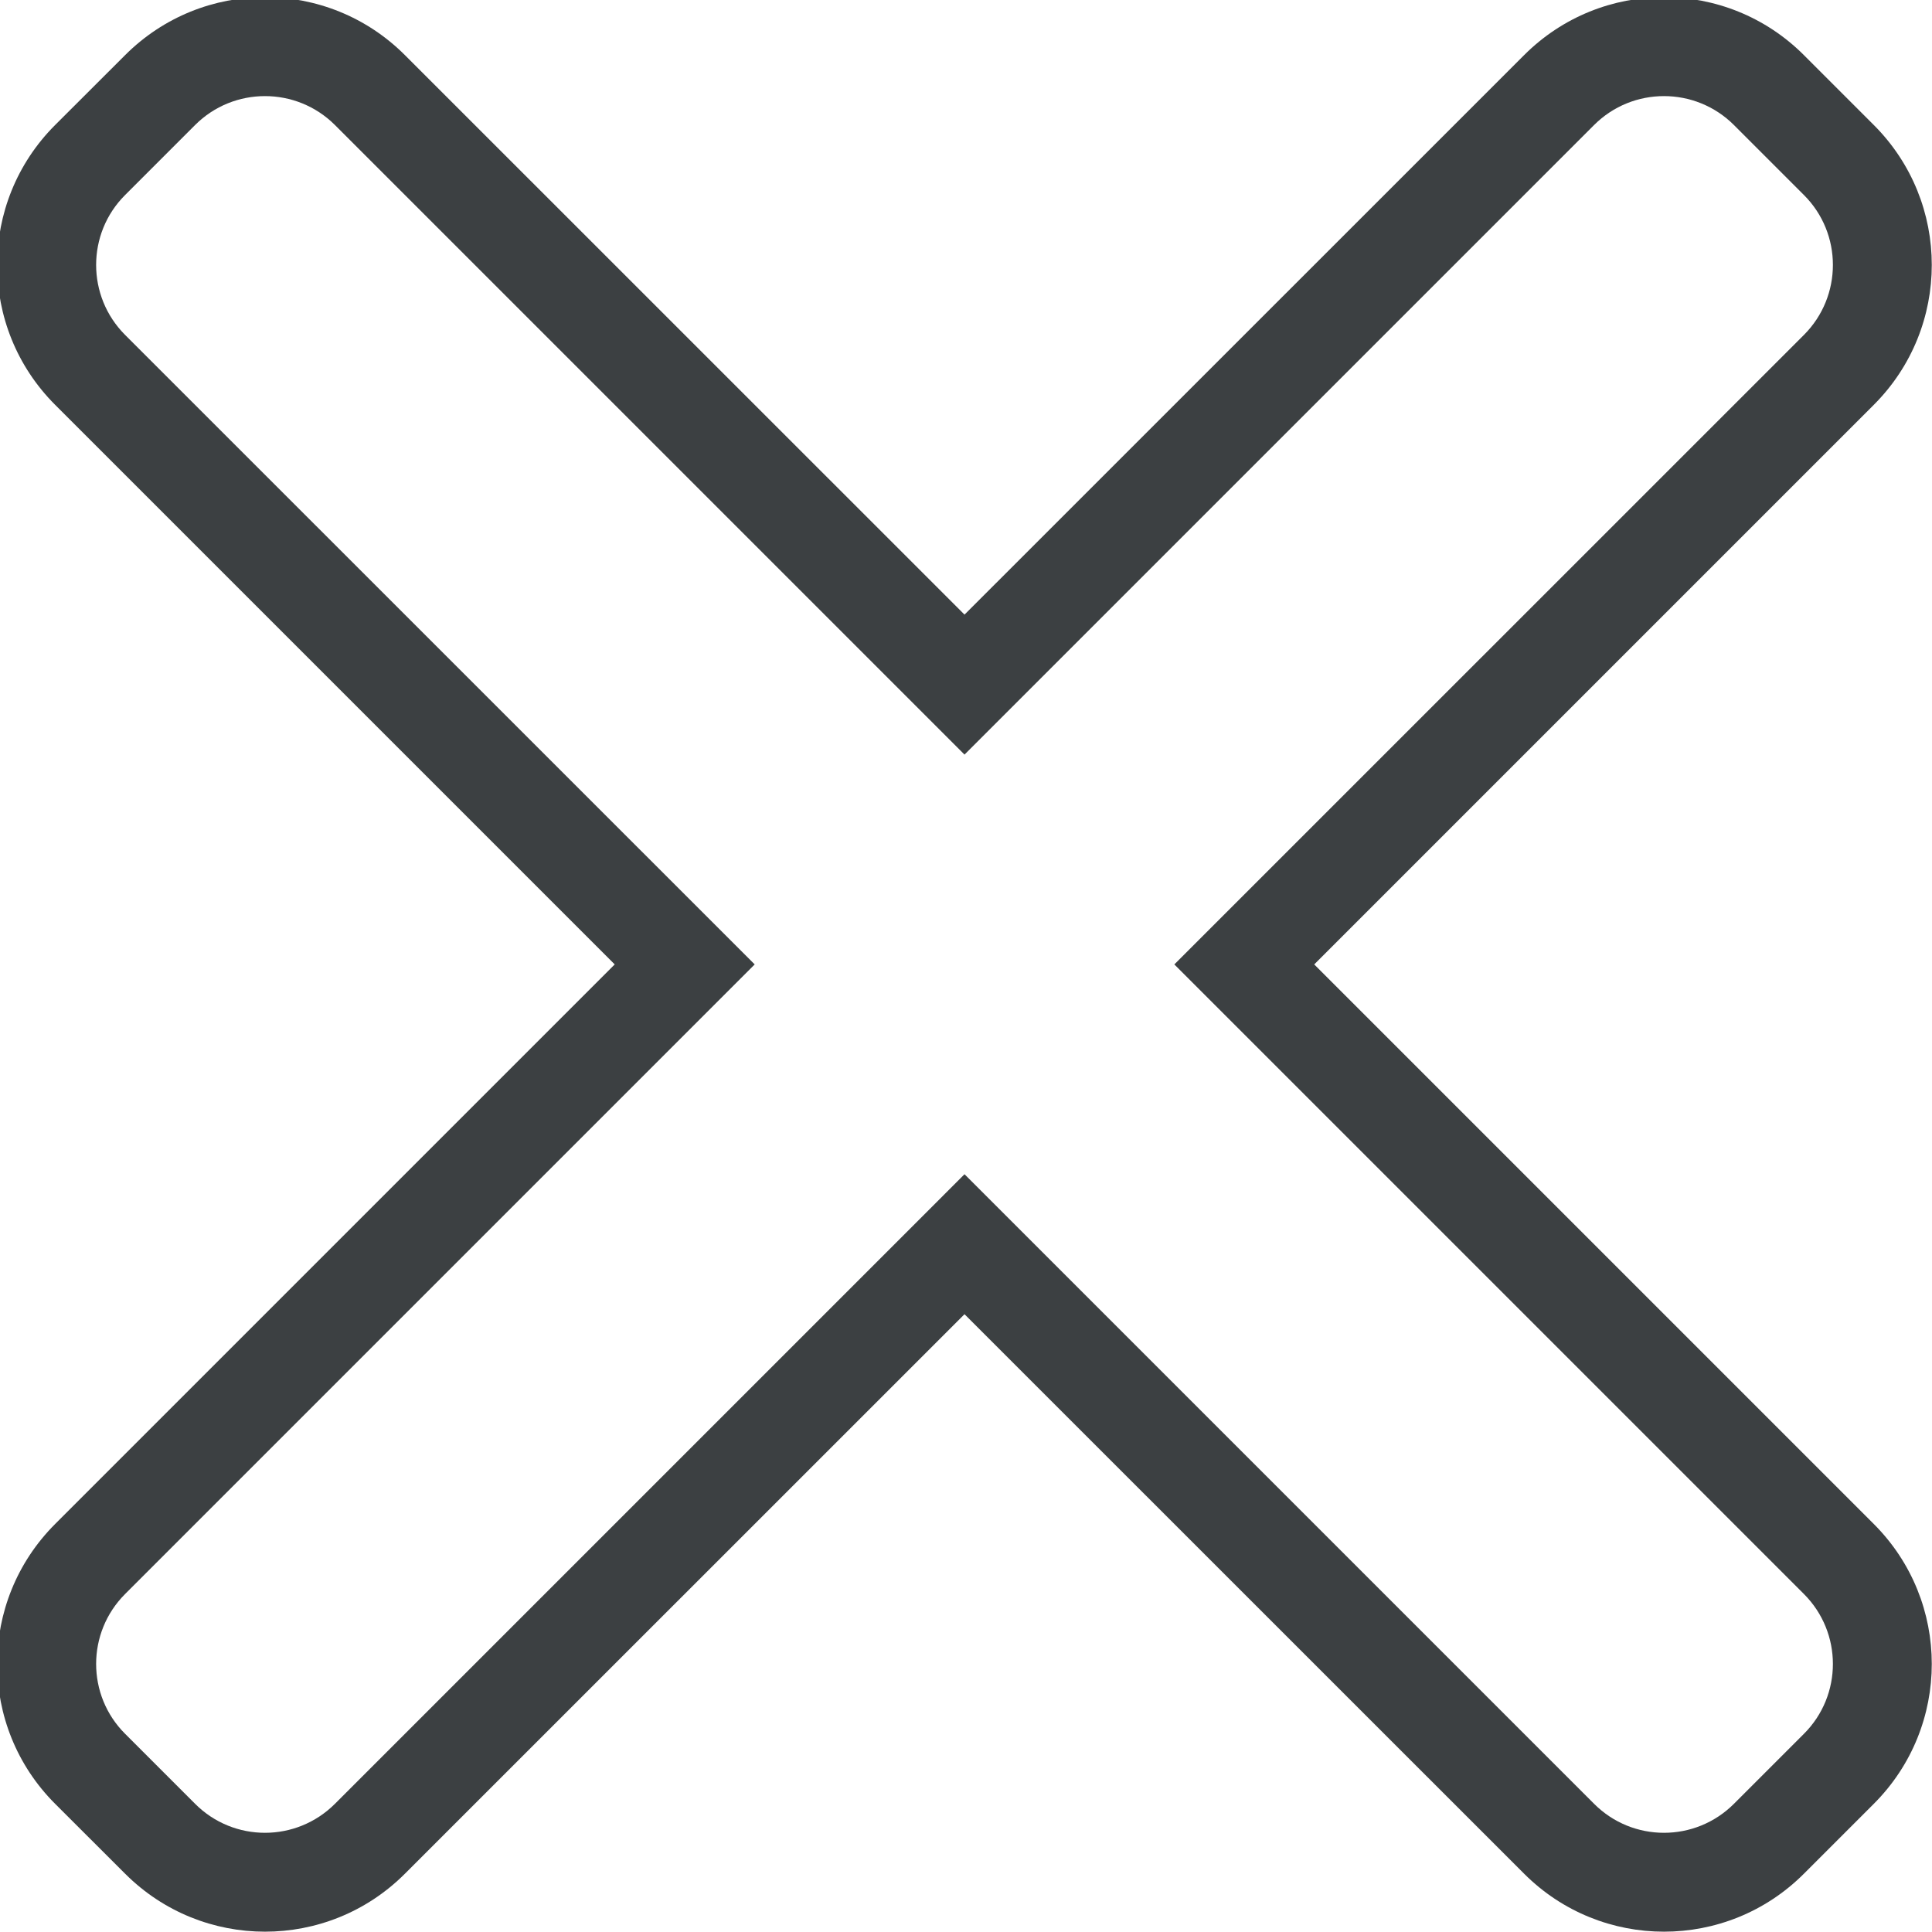 <svg xmlns="http://www.w3.org/2000/svg" xmlns:xlink="http://www.w3.org/1999/xlink" preserveAspectRatio="xMidYMid" width="19.53" height="19.53" viewBox="0 0 19.53 19.53">
  <defs>
    <style>
      .cls-1 {
        fill: #3c4042;
        fill-rule: evenodd;
      }
    </style>
  </defs>
  <path d="M13.285,9.749 L18.942,15.406 C19.723,16.187 19.723,17.453 18.942,18.234 L18.235,18.941 C17.454,19.722 16.188,19.722 15.407,18.941 L9.750,13.285 L4.093,18.941 C3.312,19.722 2.046,19.722 1.265,18.941 L0.557,18.234 C-0.224,17.453 -0.224,16.187 0.557,15.406 L6.214,9.749 L0.557,4.092 C-0.224,3.311 -0.224,2.045 0.557,1.264 L1.265,0.557 C2.046,-0.224 3.312,-0.224 4.093,0.557 L9.750,6.213 L15.407,0.557 C16.188,-0.224 17.454,-0.224 18.235,0.557 L18.942,1.264 C19.723,2.045 19.723,3.311 18.942,4.092 L13.285,9.749 ZM18.235,1.971 L17.528,1.264 C17.137,0.874 16.504,0.874 16.114,1.264 L9.750,7.628 L3.386,1.264 C2.995,0.874 2.362,0.874 1.972,1.264 L1.265,1.971 C0.874,2.361 0.874,2.995 1.265,3.386 L7.629,9.749 L1.265,16.113 C0.874,16.504 0.874,17.137 1.265,17.527 L1.972,18.234 C2.362,18.625 2.995,18.625 3.386,18.234 L9.750,11.870 L16.114,18.234 C16.504,18.625 17.137,18.625 17.528,18.234 L18.235,17.527 C18.626,17.137 18.626,16.504 18.235,16.113 L11.871,9.749 L18.235,3.386 C18.626,2.995 18.626,2.361 18.235,1.971 Z" class="cls-1"/>
</svg>
